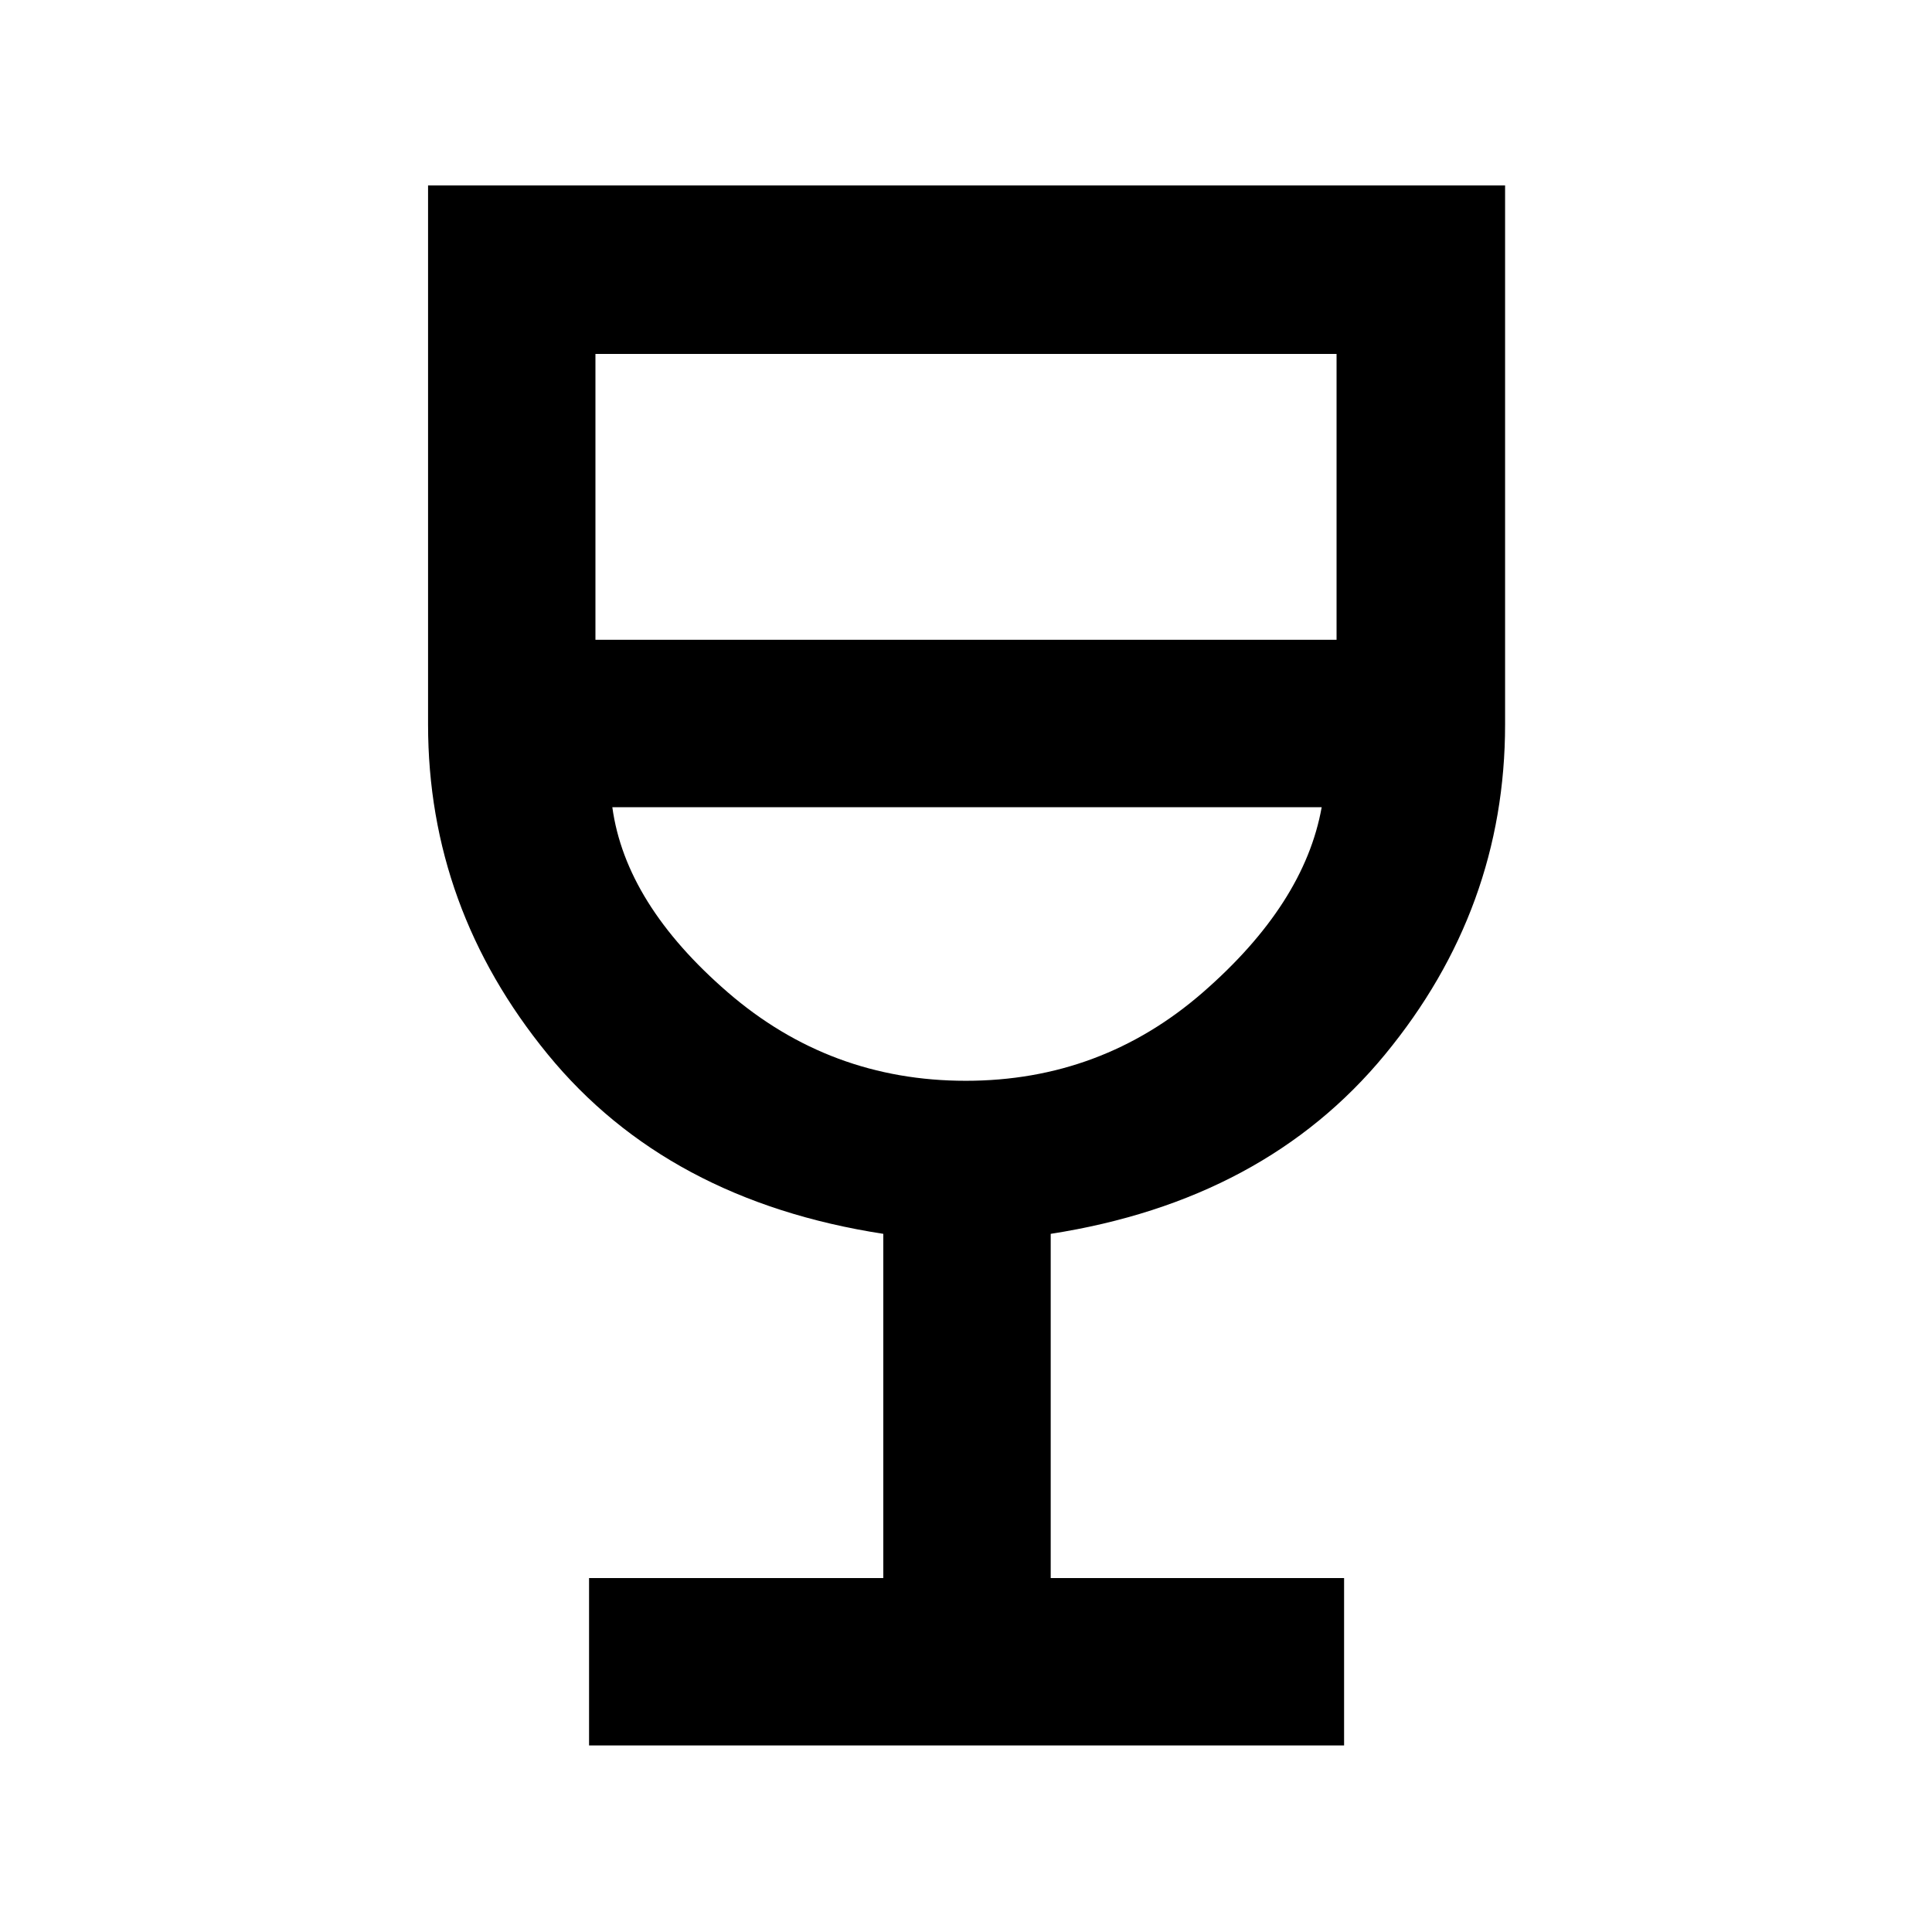 <svg xmlns="http://www.w3.org/2000/svg" height="48" viewBox="0 -960 960 960" width="48"><path d="M292.7-92.7v-83.17h146.21v-171.04q-107.35-16.57-166.78-89.25Q212.7-508.84 212.7-600v-267.87h535.17V-600q0 91.57-59.72 164.04-59.71 72.48-166.06 89.05v171.04h145.78v83.17H292.7Zm187.16-330.26q67.4 0 117.86-43.95 50.45-43.96 59.02-92H304.26q6.57 48.04 57.38 92 50.81 43.95 118.22 43.95ZM295.87-642.09h368.26v-142.04H295.87v142.04ZM480-422.96Z"/></svg>